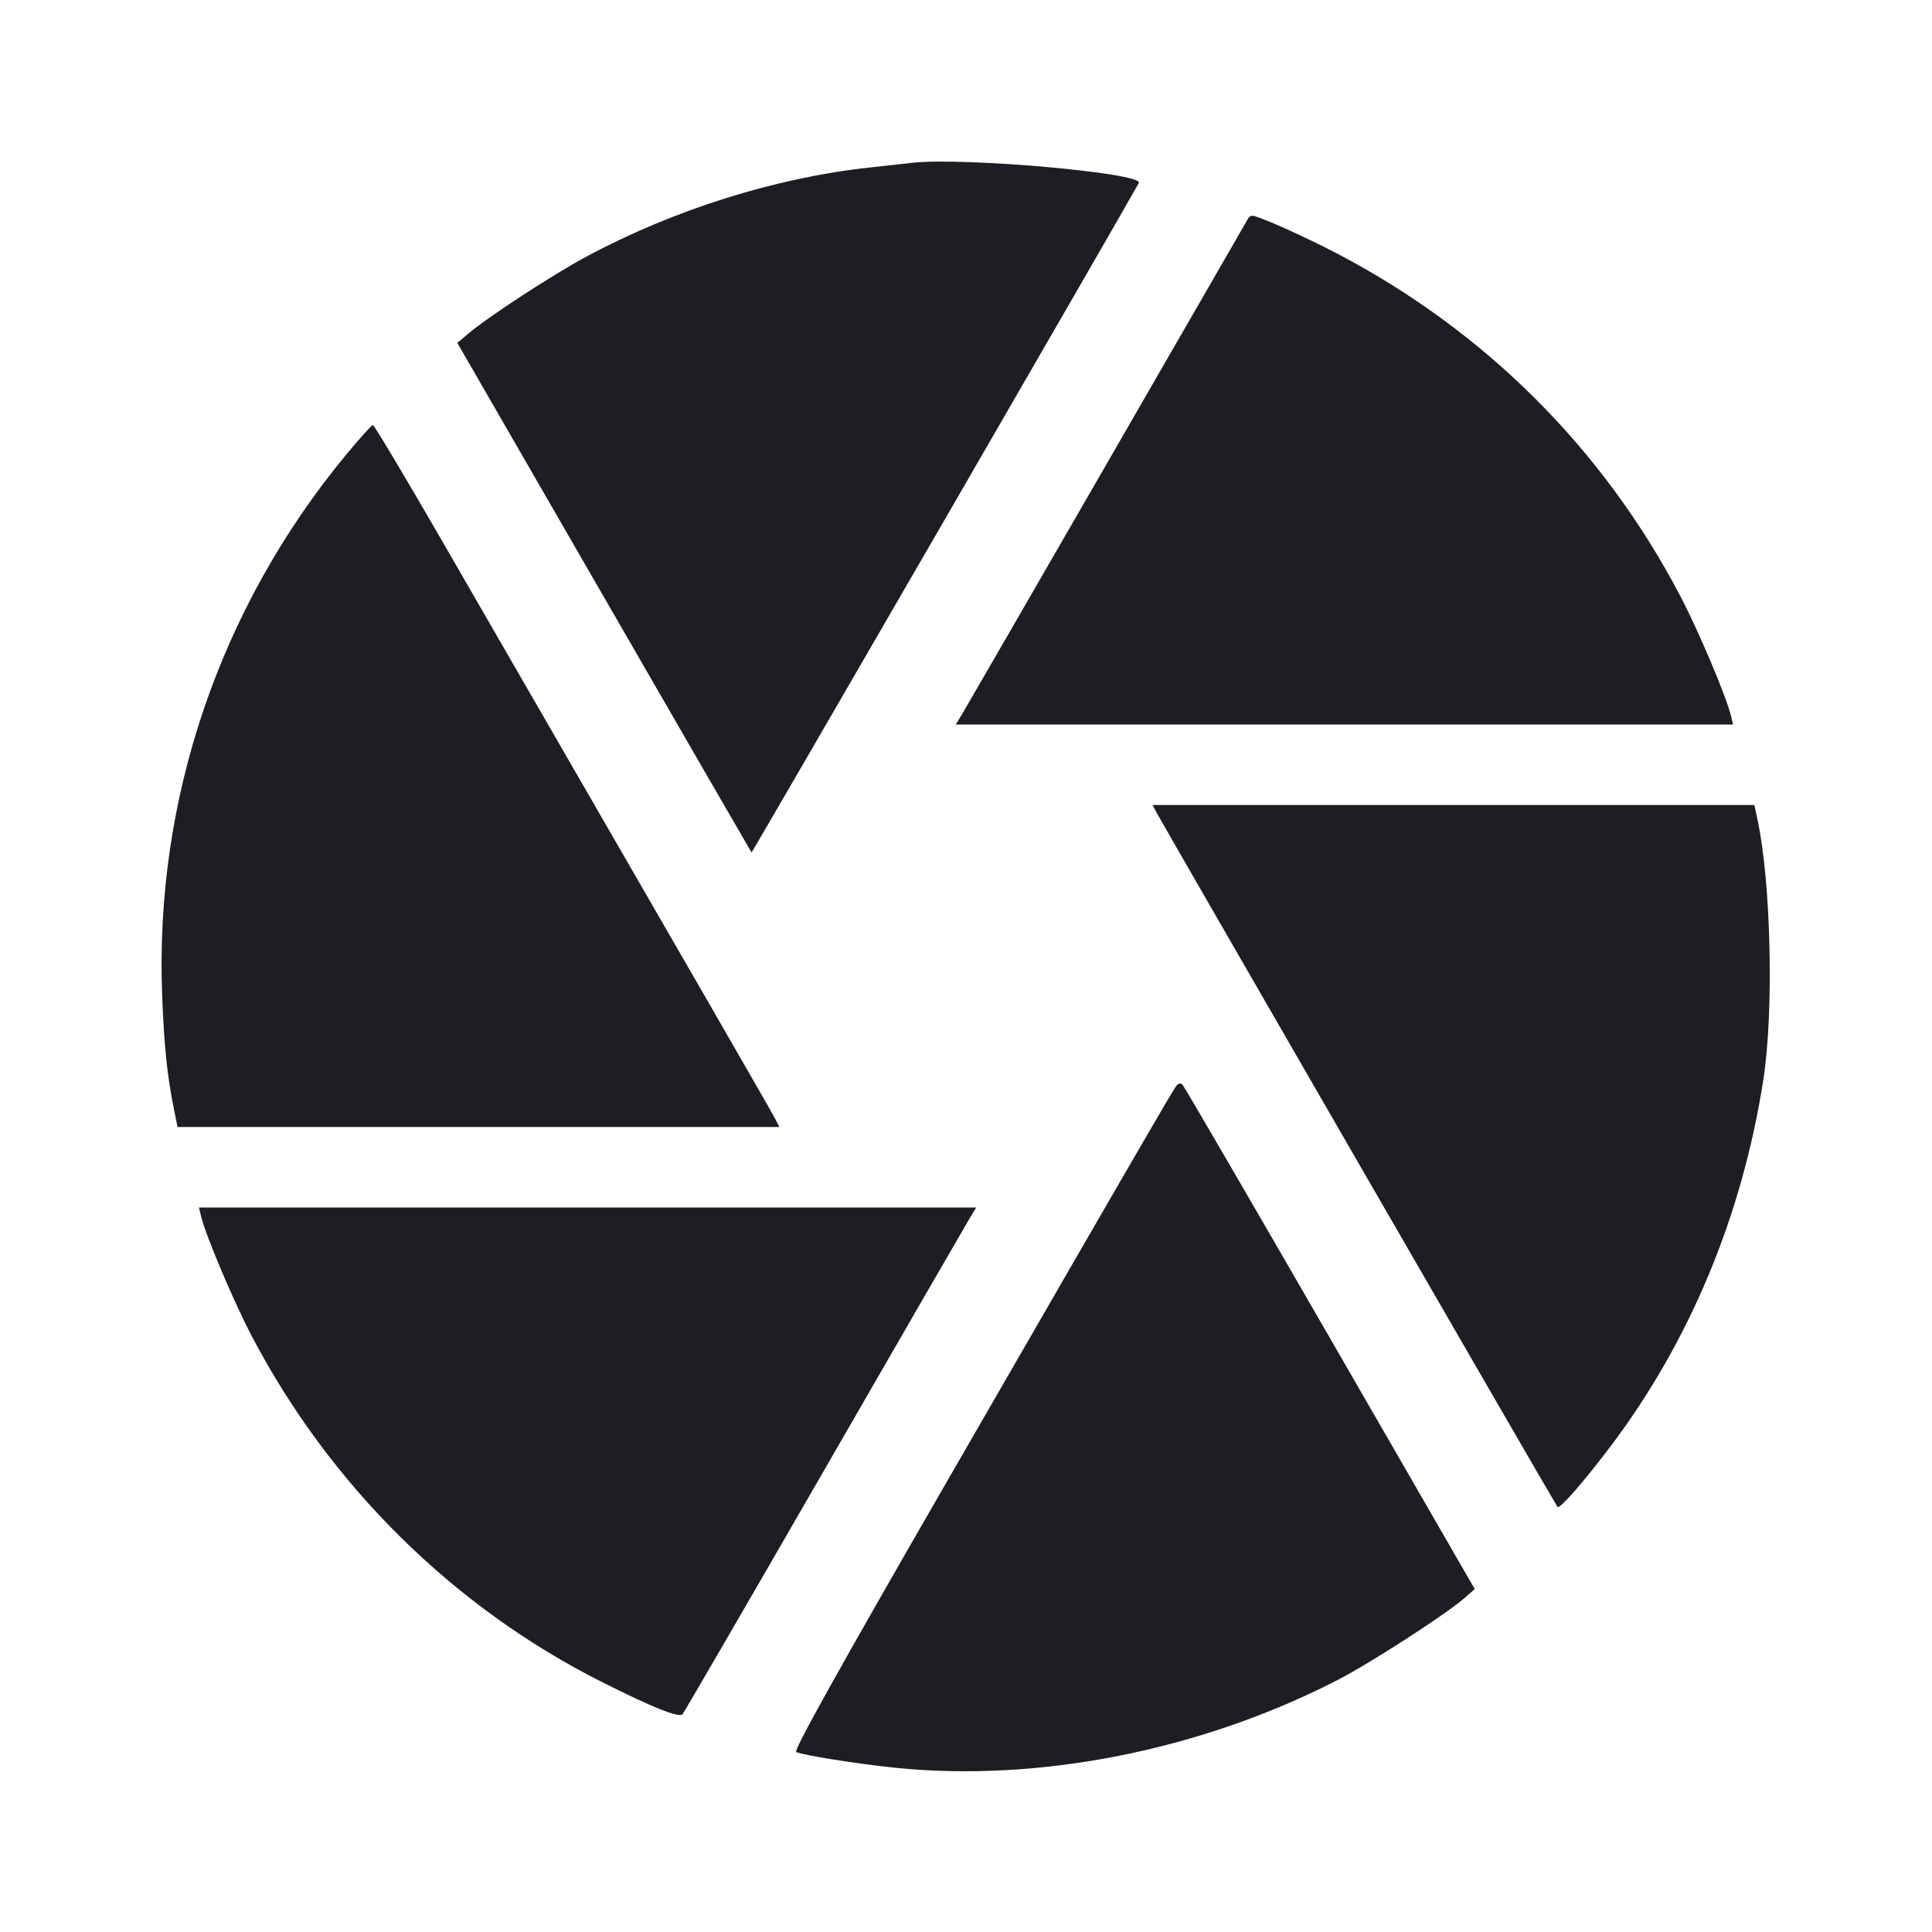 <svg width="1200" height="1200" viewBox="0 0 1200 1200" fill="none" xmlns="http://www.w3.org/2000/svg"><path d="M566.000 101.175 C 562.150 101.630,550.450 102.930,540.000 104.064 C 481.636 110.397,418.492 130.263,364.231 159.365 C 343.193 170.647,302.993 196.901,290.528 207.498 L 284.056 213.000 375.197 371.000 C 425.324 457.900,466.546 529.209,466.800 529.464 C 467.134 529.800,702.456 123.013,707.333 113.669 C 710.572 107.463,597.427 97.461,566.000 101.175 M775.367 135.500 C 774.888 136.325,735.580 204.500,688.015 287.000 C 640.450 369.500,599.765 439.925,597.604 443.500 L 593.674 450.000 835.054 450.000 L 1076.434 450.000 1075.094 444.500 C 1072.124 432.305,1054.912 391.644,1043.556 370.000 C 995.754 278.885,922.674 205.896,831.080 157.788 C 810.383 146.917,781.475 134.000,777.843 134.000 C 776.959 134.000,775.845 134.675,775.367 135.500 M214.912 282.500 C 136.551 377.335,96.035 496.355,100.703 618.000 C 101.936 650.136,103.801 668.027,108.155 689.500 L 110.284 700.000 297.193 700.000 L 484.103 700.000 481.256 694.500 C 478.750 689.658,441.369 624.808,274.320 335.500 C 251.613 296.175,232.397 264.000,231.617 264.000 C 230.837 264.000,223.319 272.325,214.912 282.500 M718.260 504.500 C 723.321 513.987,966.440 935.052,967.404 936.000 C 968.836 937.409,983.749 920.344,1000.611 898.000 C 1049.700 832.950,1082.436 754.152,1095.333 670.000 C 1101.789 627.868,1099.987 548.267,1091.700 509.500 L 1089.669 500.000 902.764 500.000 L 715.859 500.000 718.260 504.500 M730.654 674.415 C 728.148 677.693,704.954 717.702,587.164 921.932 C 521.524 1035.743,492.809 1087.279,494.520 1088.205 C 497.958 1090.064,533.118 1095.663,556.000 1097.995 C 645.363 1107.100,745.647 1087.231,830.615 1043.586 C 850.797 1033.220,897.902 1002.819,909.493 992.680 L 915.986 987.000 826.124 831.231 C 776.700 745.558,735.445 674.645,734.446 673.646 C 733.359 672.559,731.838 672.867,730.654 674.415 M124.906 755.500 C 127.876 767.695,145.088 808.356,156.444 830.000 C 205.074 922.693,281.587 998.282,373.720 1044.650 C 405.149 1060.468,421.722 1067.118,423.891 1064.781 C 424.799 1063.801,464.450 995.500,512.003 913.000 C 559.556 830.500,600.232 760.075,602.395 756.500 L 606.326 750.000 364.946 750.000 L 123.566 750.000 124.906 755.500 " fill="#1D1E23" stroke="none" fill-rule="evenodd"></path></svg>